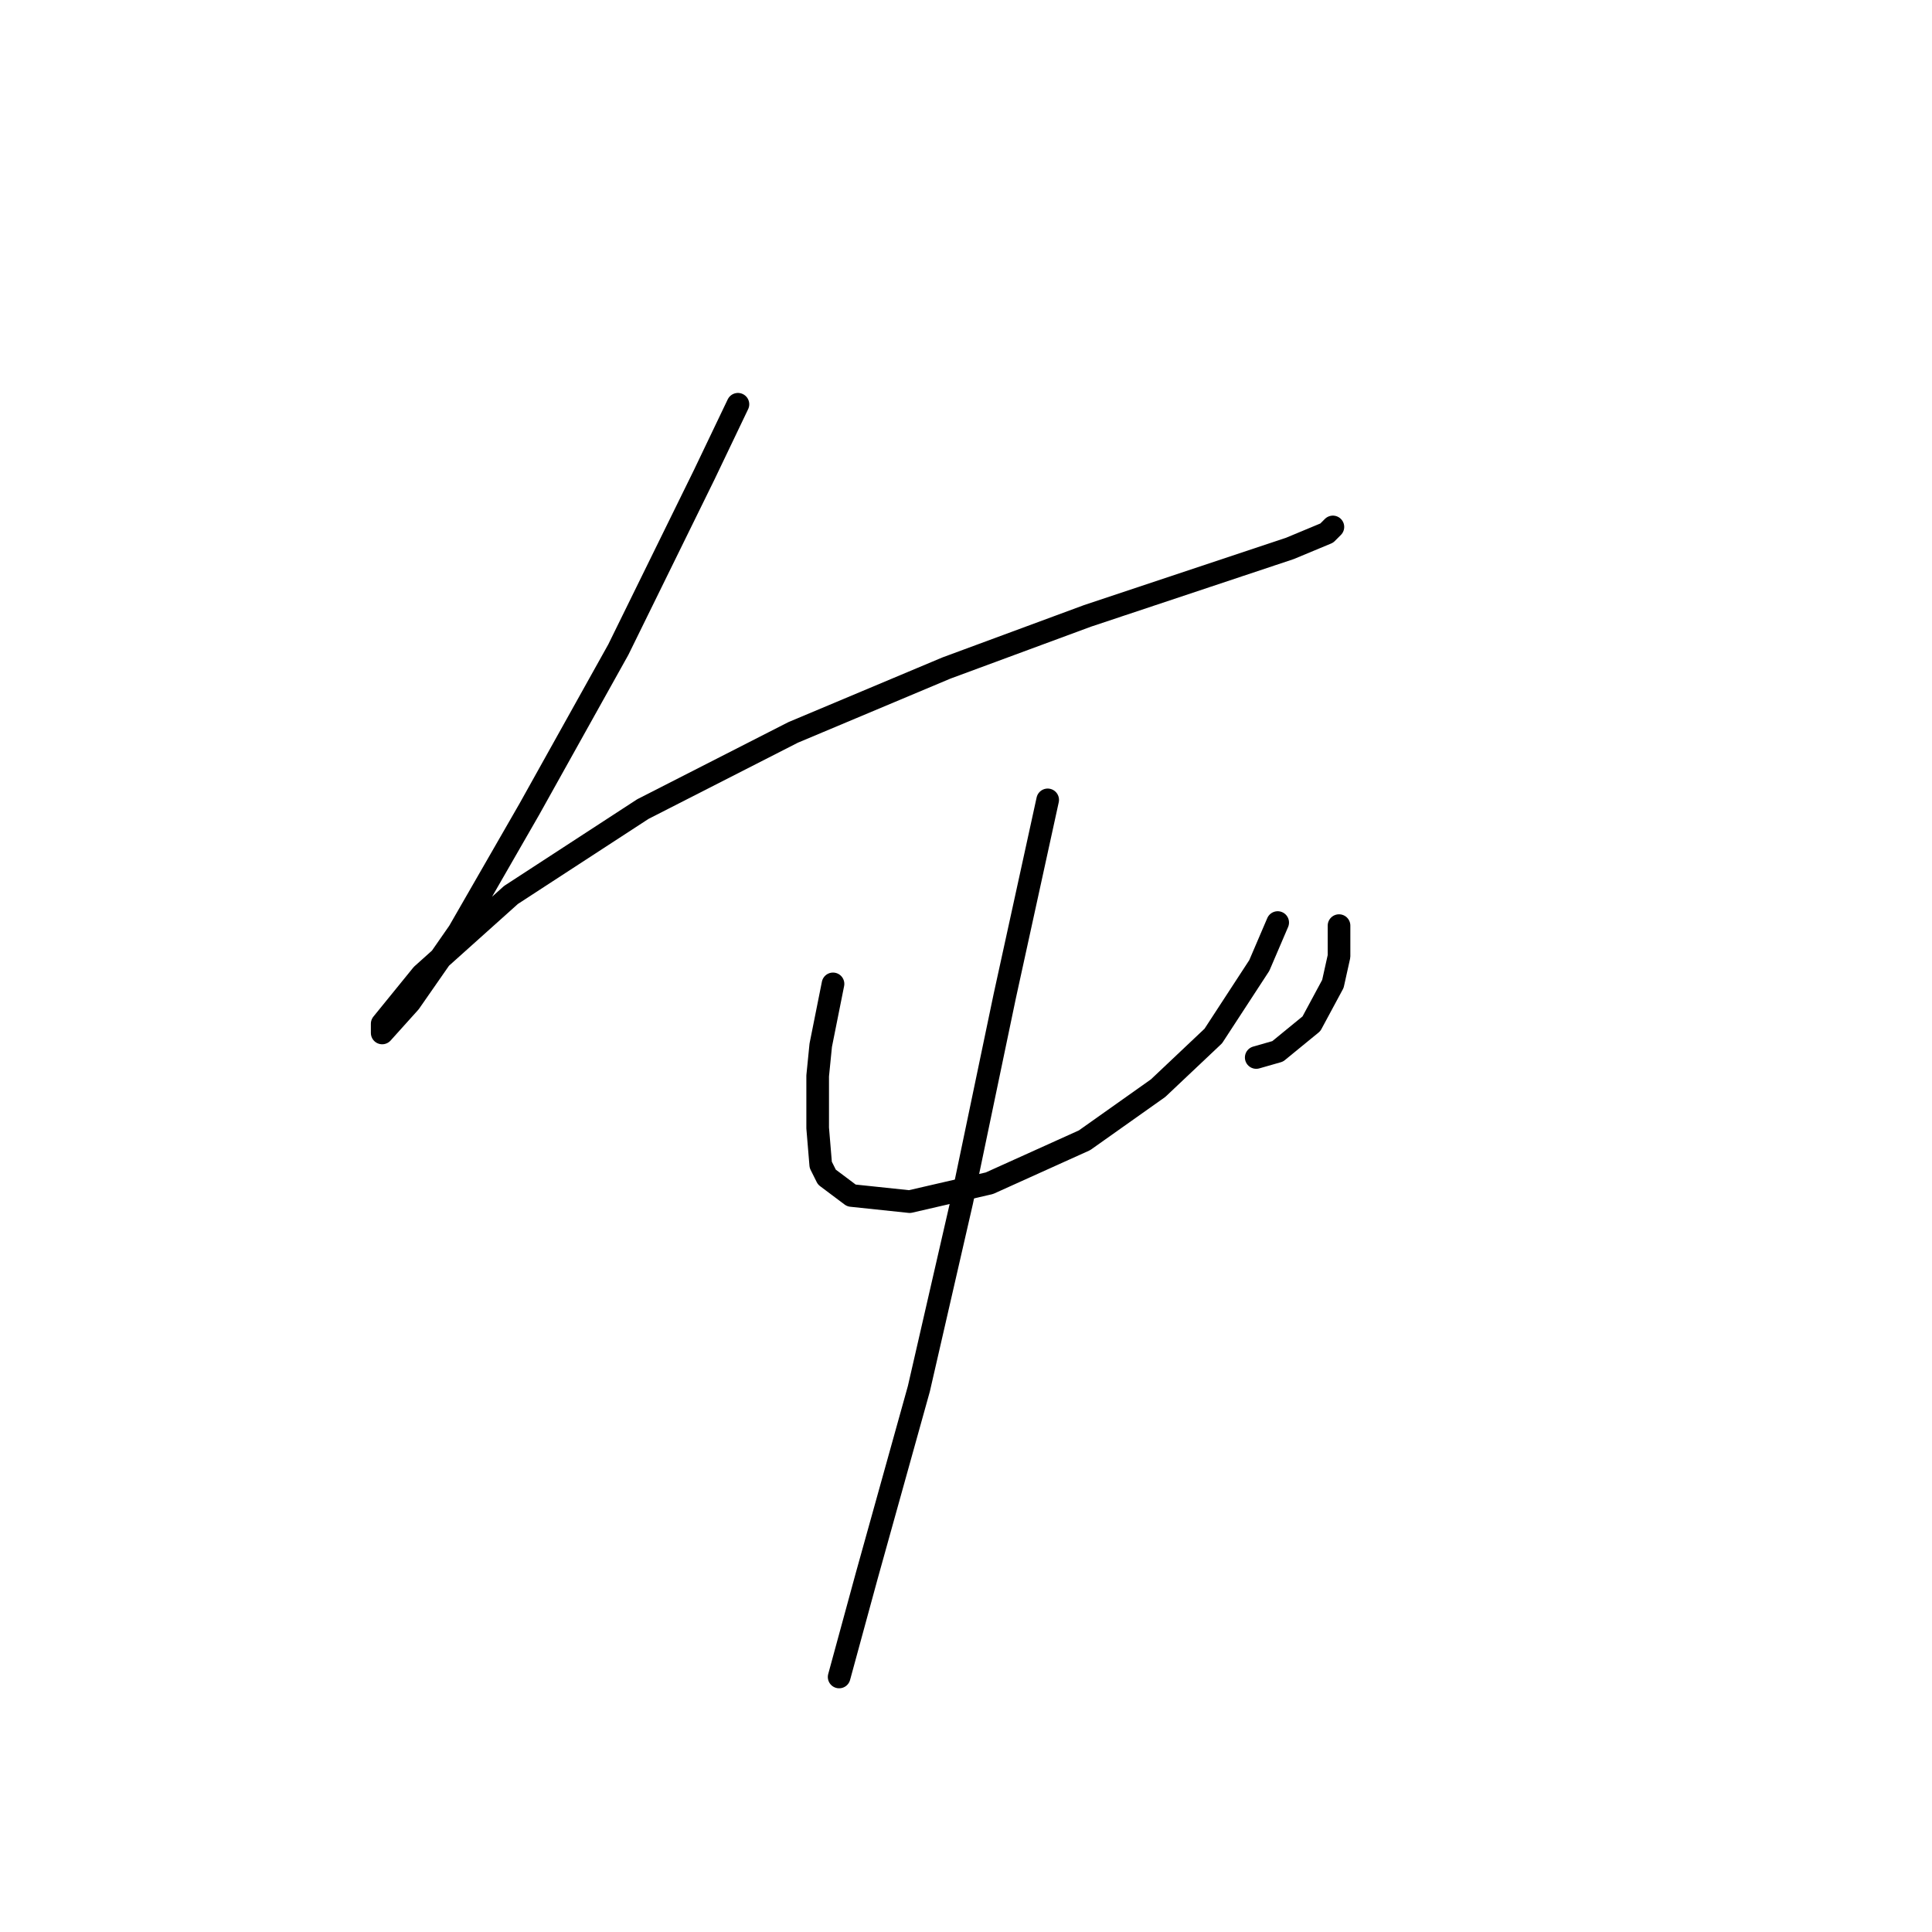 <?xml version="1.0" standalone="no"?>
    <svg width="256" height="256" xmlns="http://www.w3.org/2000/svg" version="1.1">
    <polyline stroke="black" stroke-width="3" stroke-linecap="round" fill="transparent" stroke-linejoin="round" points="97.78 53.567 93.31 62.913 81.932 86.076 70.148 107.207 60.801 123.462 54.299 132.808 50.642 136.872 50.642 135.653 55.925 129.151 67.709 118.586 85.183 107.207 105.095 97.048 125.413 88.514 144.106 81.606 159.954 76.324 170.926 72.666 175.803 70.634 176.615 69.822 176.615 69.822 " />
        <polyline stroke="black" stroke-width="3" stroke-linecap="round" fill="transparent" stroke-linejoin="round" points="110.378 130.37 108.752 138.497 108.346 142.561 108.346 149.469 108.752 154.346 109.565 155.971 112.816 158.409 120.537 159.222 131.102 156.784 143.7 151.095 153.453 144.187 160.767 137.278 166.863 127.932 169.301 122.243 169.301 122.243 " />
        <polyline stroke="black" stroke-width="3" stroke-linecap="round" fill="transparent" stroke-linejoin="round" points="177.428 122.649 177.428 126.713 176.615 130.37 173.771 135.653 169.301 139.31 166.456 140.123 166.456 140.123 " />
        <polyline stroke="black" stroke-width="3" stroke-linecap="round" fill="transparent" stroke-linejoin="round" points="138.823 105.988 135.979 118.992 133.134 131.996 127.445 159.222 121.756 184.01 114.848 208.799 111.191 222.209 111.191 222.209 " />
        </svg>